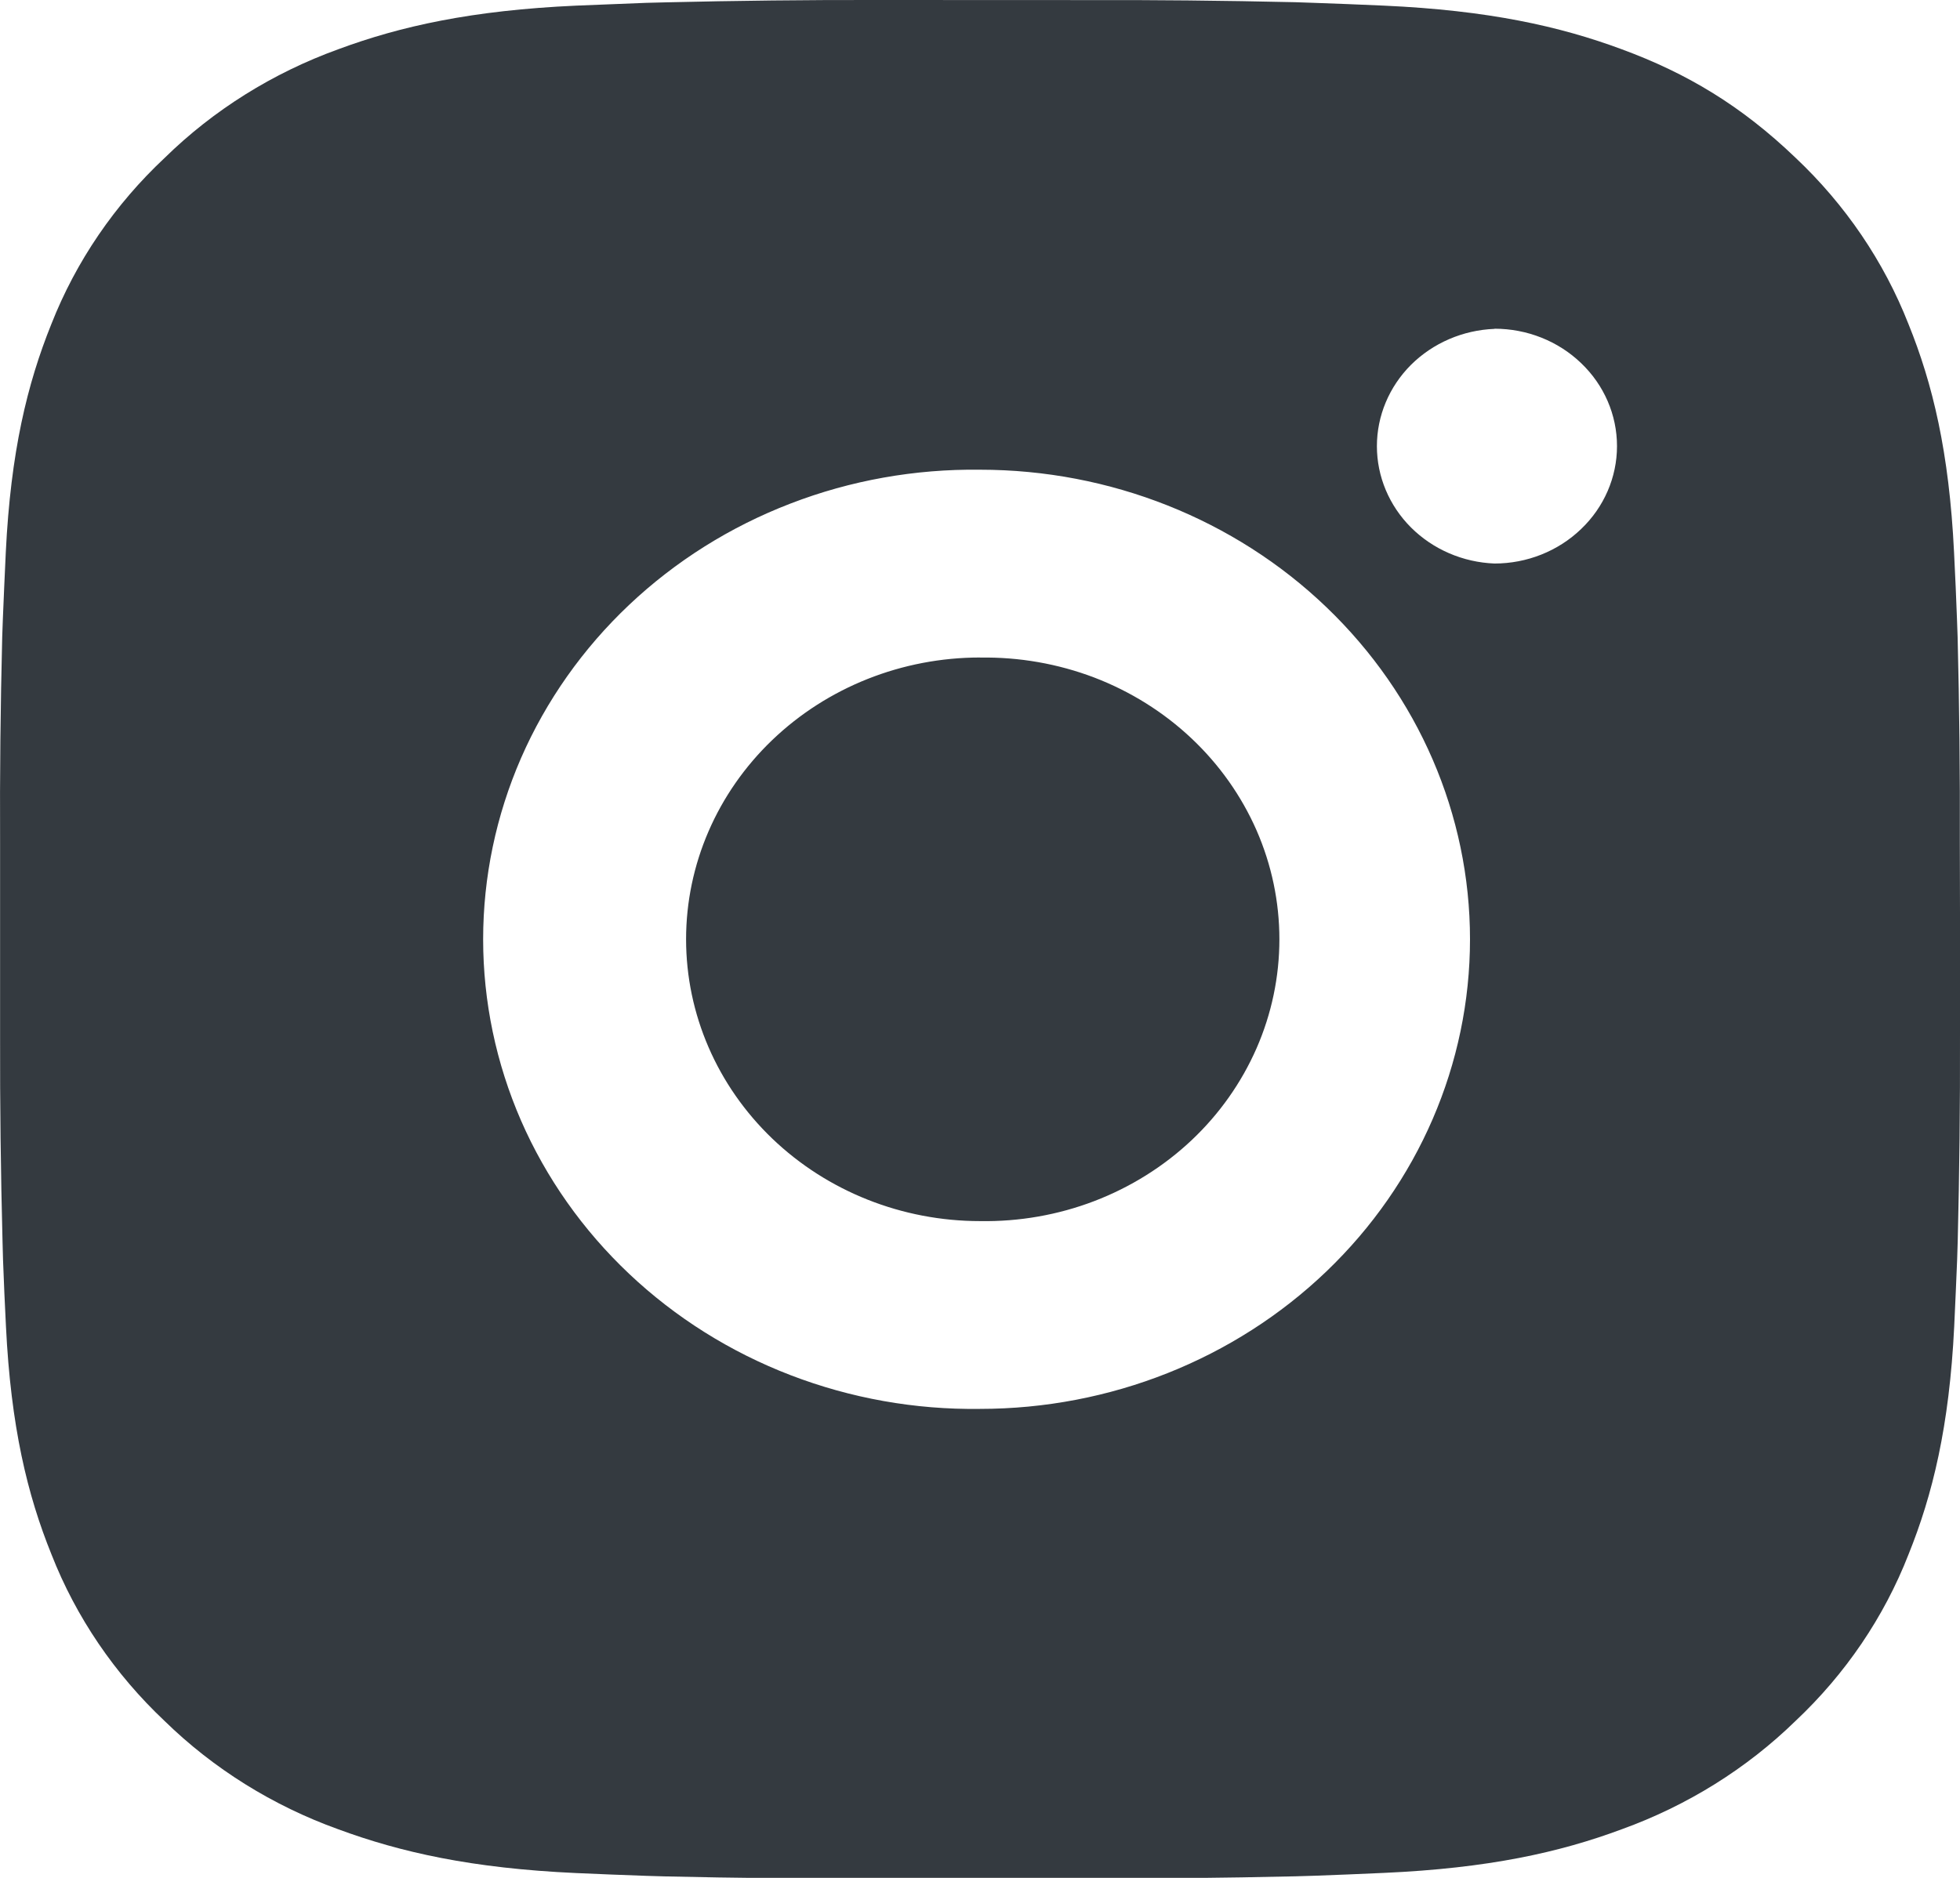 <svg width="24" height="23" viewBox="0 0 24 23" fill="none" xmlns="http://www.w3.org/2000/svg">
<g clip-path="url(#clip0_1_376)">
<path d="M13.234 0.001C14.109 -0.002 14.985 0.007 15.86 0.027L16.093 0.035C16.362 0.044 16.627 0.055 16.947 0.069C18.224 0.127 19.095 0.32 19.86 0.604C20.652 0.896 21.319 1.292 21.986 1.932C22.596 2.507 23.068 3.202 23.369 3.969C23.666 4.702 23.867 5.538 23.927 6.762C23.942 7.068 23.954 7.324 23.963 7.581L23.971 7.805C23.992 8.643 24.001 9.483 23.998 10.322L24 11.18V12.687C24.002 13.527 23.993 14.366 23.972 15.205L23.965 15.428C23.955 15.686 23.943 15.94 23.929 16.247C23.869 17.471 23.665 18.307 23.369 19.04C23.069 19.808 22.597 20.503 21.986 21.078C21.386 21.663 20.66 22.115 19.86 22.404C19.095 22.689 18.224 22.882 16.947 22.939C16.627 22.953 16.362 22.965 16.093 22.974L15.86 22.981C14.985 23.001 14.109 23.01 13.234 23.007L12.338 23.008H10.768C9.892 23.011 9.016 23.002 8.141 22.982L7.908 22.975C7.623 22.965 7.339 22.954 7.054 22.941C5.777 22.883 4.906 22.687 4.14 22.404C3.34 22.116 2.614 21.663 2.015 21.078C1.405 20.503 0.932 19.808 0.631 19.04C0.334 18.307 0.133 17.471 0.073 16.247C0.059 15.975 0.047 15.701 0.037 15.428L0.031 15.205C0.009 14.366 -0.001 13.527 0.001 12.687V10.322C-0.003 9.483 0.006 8.643 0.027 7.805L0.035 7.581C0.045 7.324 0.057 7.068 0.071 6.762C0.131 5.537 0.333 4.703 0.629 3.969C0.931 3.201 1.405 2.506 2.017 1.933C2.615 1.347 3.34 0.894 4.14 0.604C4.906 0.32 5.776 0.127 7.054 0.069L7.908 0.035L8.141 0.029C9.016 0.008 9.891 -0.002 10.767 0L13.234 0.001ZM12 5.753C11.205 5.743 10.416 5.883 9.678 6.168C8.94 6.452 8.269 6.874 7.703 7.409C7.137 7.944 6.687 8.582 6.38 9.285C6.074 9.988 5.916 10.743 5.916 11.505C5.916 12.267 6.074 13.022 6.38 13.725C6.687 14.428 7.137 15.066 7.703 15.601C8.269 16.136 8.94 16.558 9.678 16.842C10.416 17.126 11.205 17.267 12 17.256C13.591 17.256 15.117 16.65 16.242 15.572C17.368 14.493 18 13.03 18 11.504C18 9.979 17.368 8.516 16.242 7.437C15.117 6.358 13.591 5.753 12 5.753ZM12 8.054C12.478 8.046 12.953 8.129 13.398 8.298C13.842 8.468 14.247 8.721 14.588 9.042C14.929 9.363 15.2 9.746 15.386 10.169C15.571 10.592 15.666 11.046 15.666 11.504C15.666 11.963 15.571 12.417 15.386 12.84C15.201 13.262 14.93 13.646 14.589 13.967C14.248 14.288 13.843 14.541 13.399 14.711C12.955 14.881 12.479 14.964 12.001 14.956C11.046 14.956 10.131 14.592 9.456 13.945C8.781 13.297 8.401 12.42 8.401 11.504C8.401 10.589 8.781 9.711 9.456 9.064C10.131 8.417 11.046 8.053 12.001 8.053L12 8.054ZM18.3 4.028C17.913 4.043 17.547 4.201 17.278 4.468C17.01 4.736 16.86 5.093 16.86 5.465C16.86 5.836 17.01 6.193 17.278 6.461C17.547 6.729 17.913 6.887 18.3 6.902C18.698 6.902 19.079 6.75 19.36 6.48C19.642 6.211 19.8 5.845 19.8 5.464C19.8 5.082 19.642 4.716 19.36 4.447C19.079 4.177 18.698 4.026 18.3 4.026V4.028Z" fill="#343A40"/>
</g>
<defs>
<clipPath id="clip0_1_376">
<rect width="24" height="23.009" fill="white"/>
</clipPath>
</defs>
</svg>
